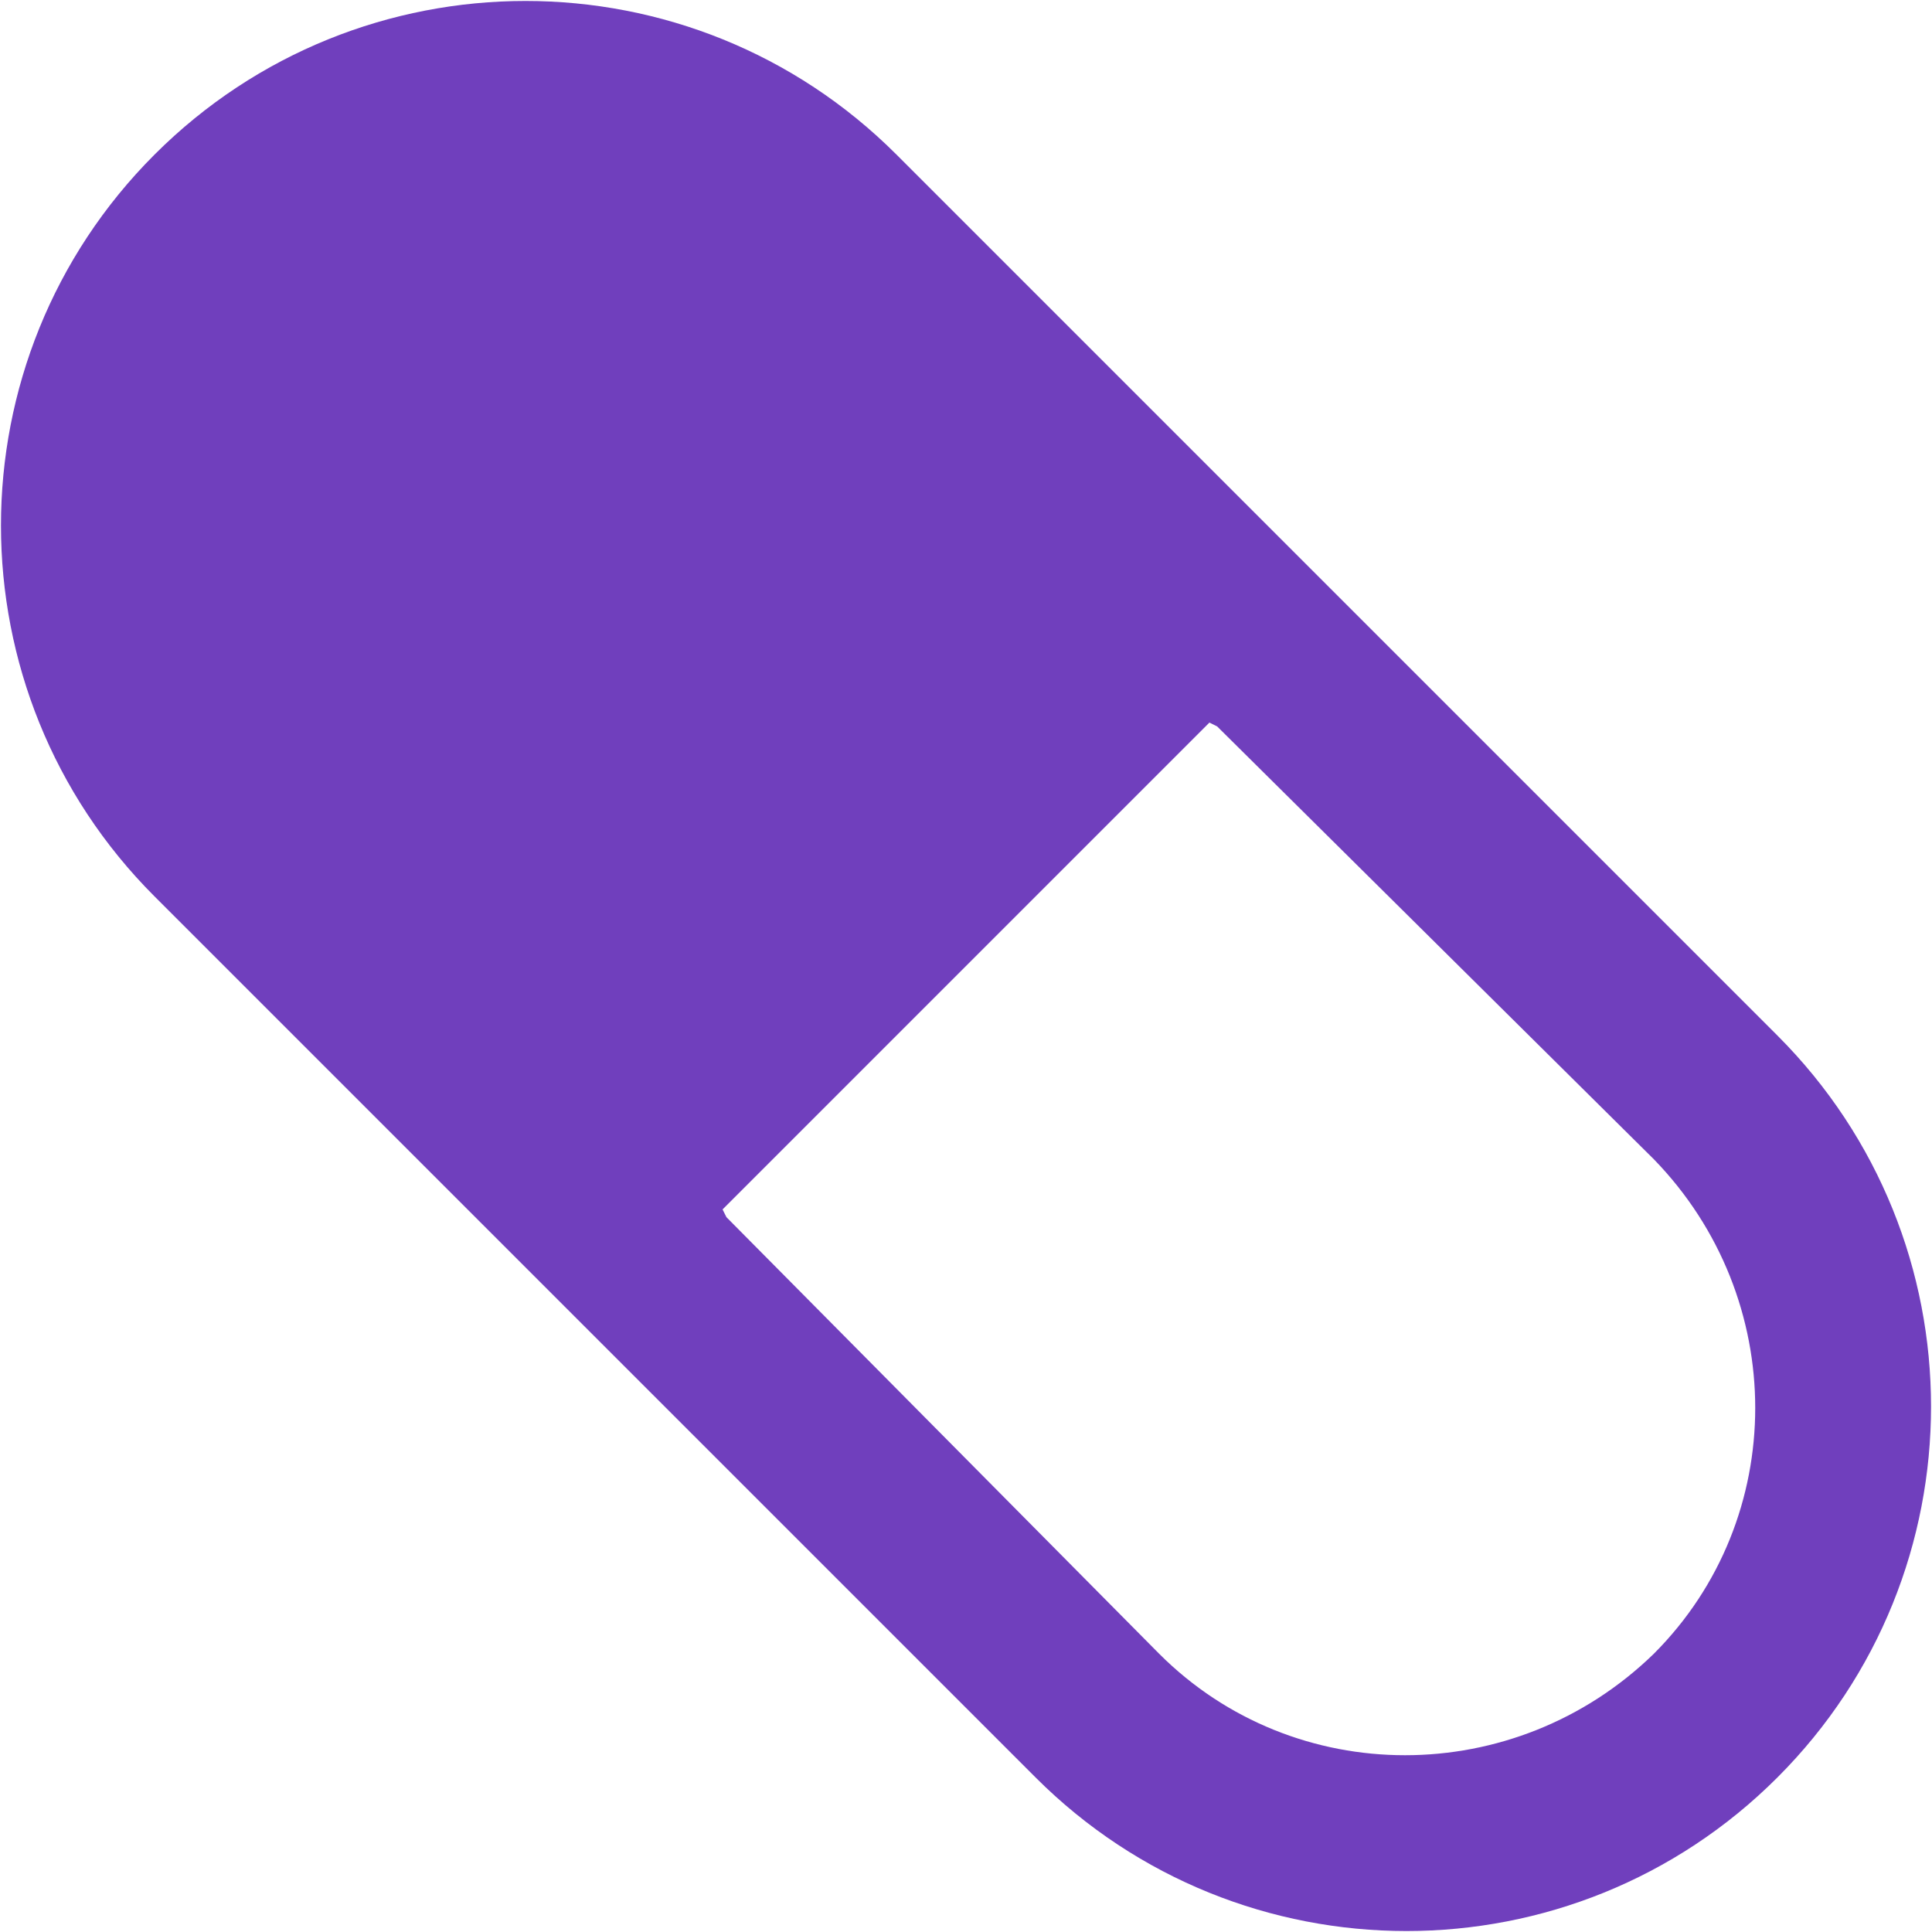 <?xml version="1.0" encoding="utf-8"?>
<!-- Generator: Adobe Illustrator 24.0.1, SVG Export Plug-In . SVG Version: 6.00 Build 0)  -->
<svg version="1.1" id="레이어_1" xmlns="http://www.w3.org/2000/svg" xmlns:xlink="http://www.w3.org/1999/xlink" x="0px"
	 y="0px" viewBox="0 0 50 50" style="enable-background:new 0 0 50 50;" xml:space="preserve">
<style type="text/css">
	.st0{fill-rule:evenodd;clip-rule:evenodd;fill:#703FBD;}
</style>
<g>
	<path class="st0" d="M23.2,4C17.9-1.3,9.3-1.3,4,4s-5.3,13.9,0,19.2L26.8,46c5.3,5.3,13.9,5.3,19.2,0s5.3-13.9,0-19.2L23.2,4z
		 M18.8,31.5L30,42.8c3.5,3.5,9.2,3.5,12.8,0c3.5-3.5,3.5-9.2,0-12.8L31.5,18.8l-0.2-0.1L18.7,31.3L18.8,31.5z"/>
</g>
</svg>
